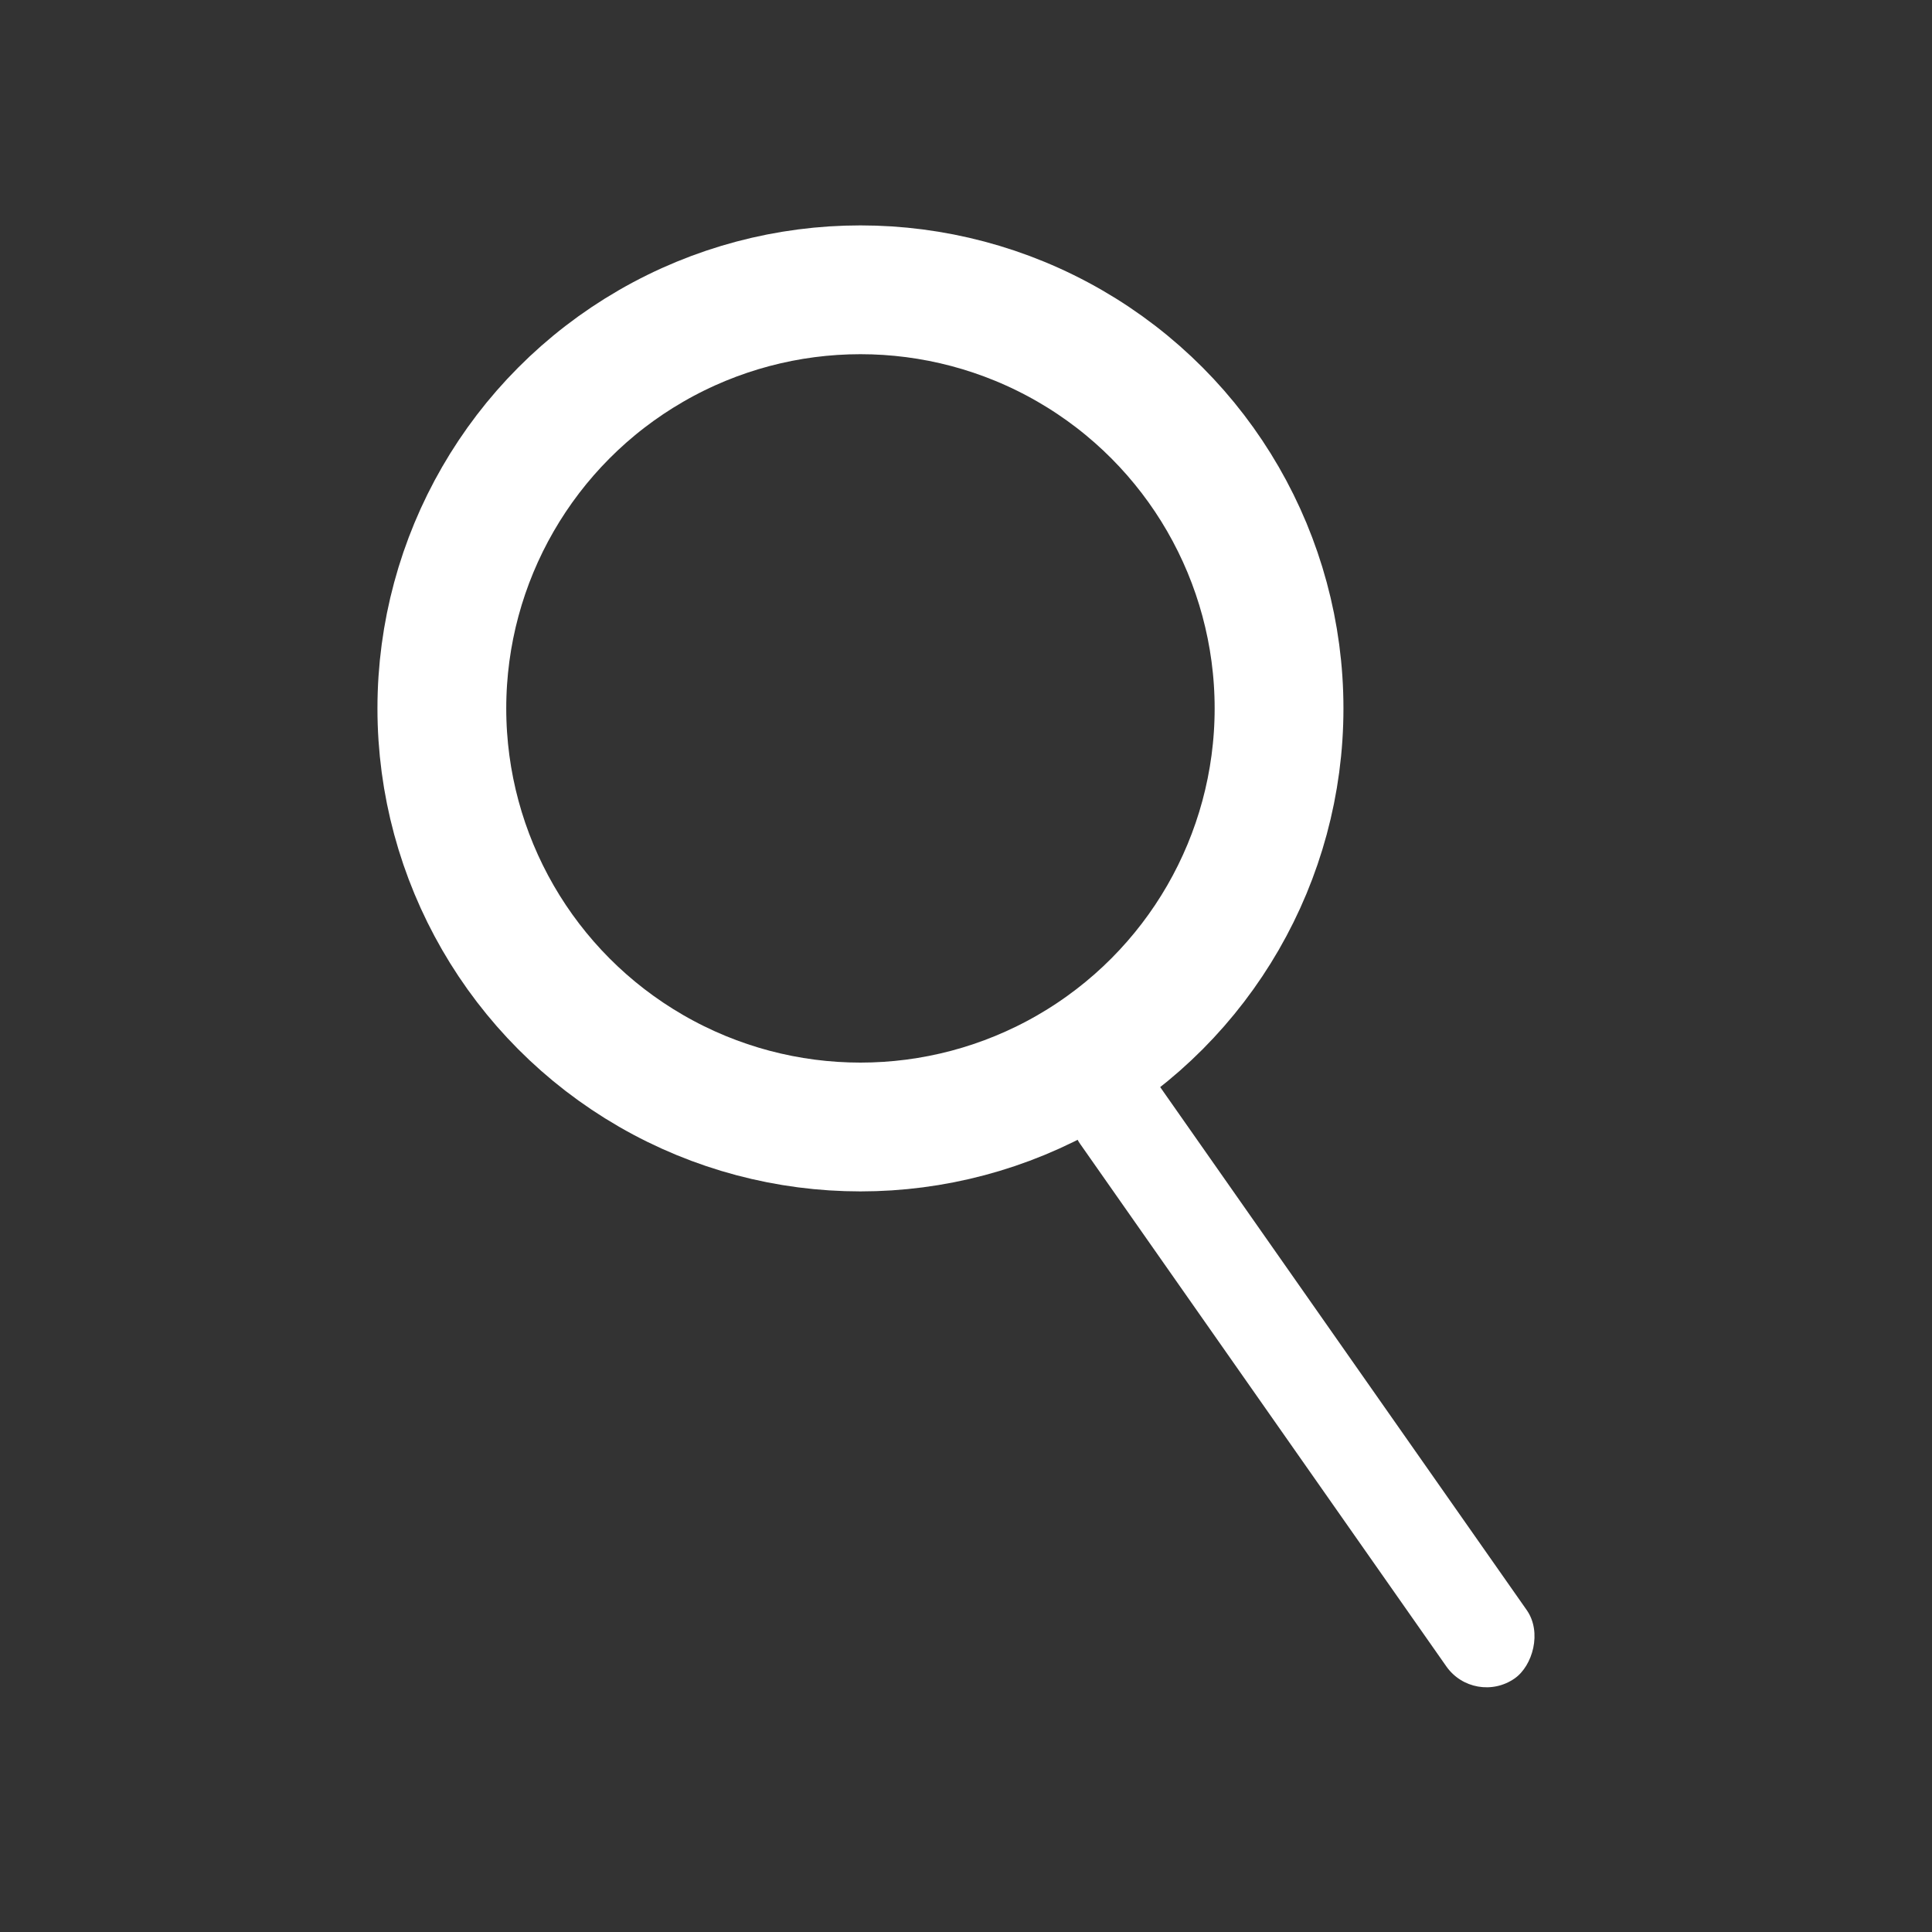 <svg xmlns="http://www.w3.org/2000/svg" xmlns:xlink="http://www.w3.org/1999/xlink" width="30" height="30" viewBox="0 0 30 30">
  <rect x="0" y="0" width="30" height="30" fill="#333333" stroke="none"/>
  <defs>
    <clipPath id="clip-SearchButtonTab">
      <rect width="30" height="30"/>
    </clipPath>
  </defs>
  <g id="SearchButtonTab" clip-path="url(#clip-SearchButtonTab)">
    <g id="Group_2" data-name="Group 2" transform="translate(2.861 2.5)">
      <g id="Ellipse_5" data-name="Ellipse 5" transform="translate(3 1)" fill="none" stroke="#fff" stroke-width="2">
        <circle cx="7.5" cy="7.5" r="7.5" stroke="none"/>
        <circle cx="7.5" cy="7.5" r="6.5" fill="none"/>
      </g>
      <rect id="Rectangle_8" data-name="Rectangle 8" width="11.432" height="1.524" rx="0.762" transform="matrix(0.574, 0.819, -0.819, 0.574, 14.721, 13.762)" fill="#fff"/>
    </g>
  </g>
</svg>
